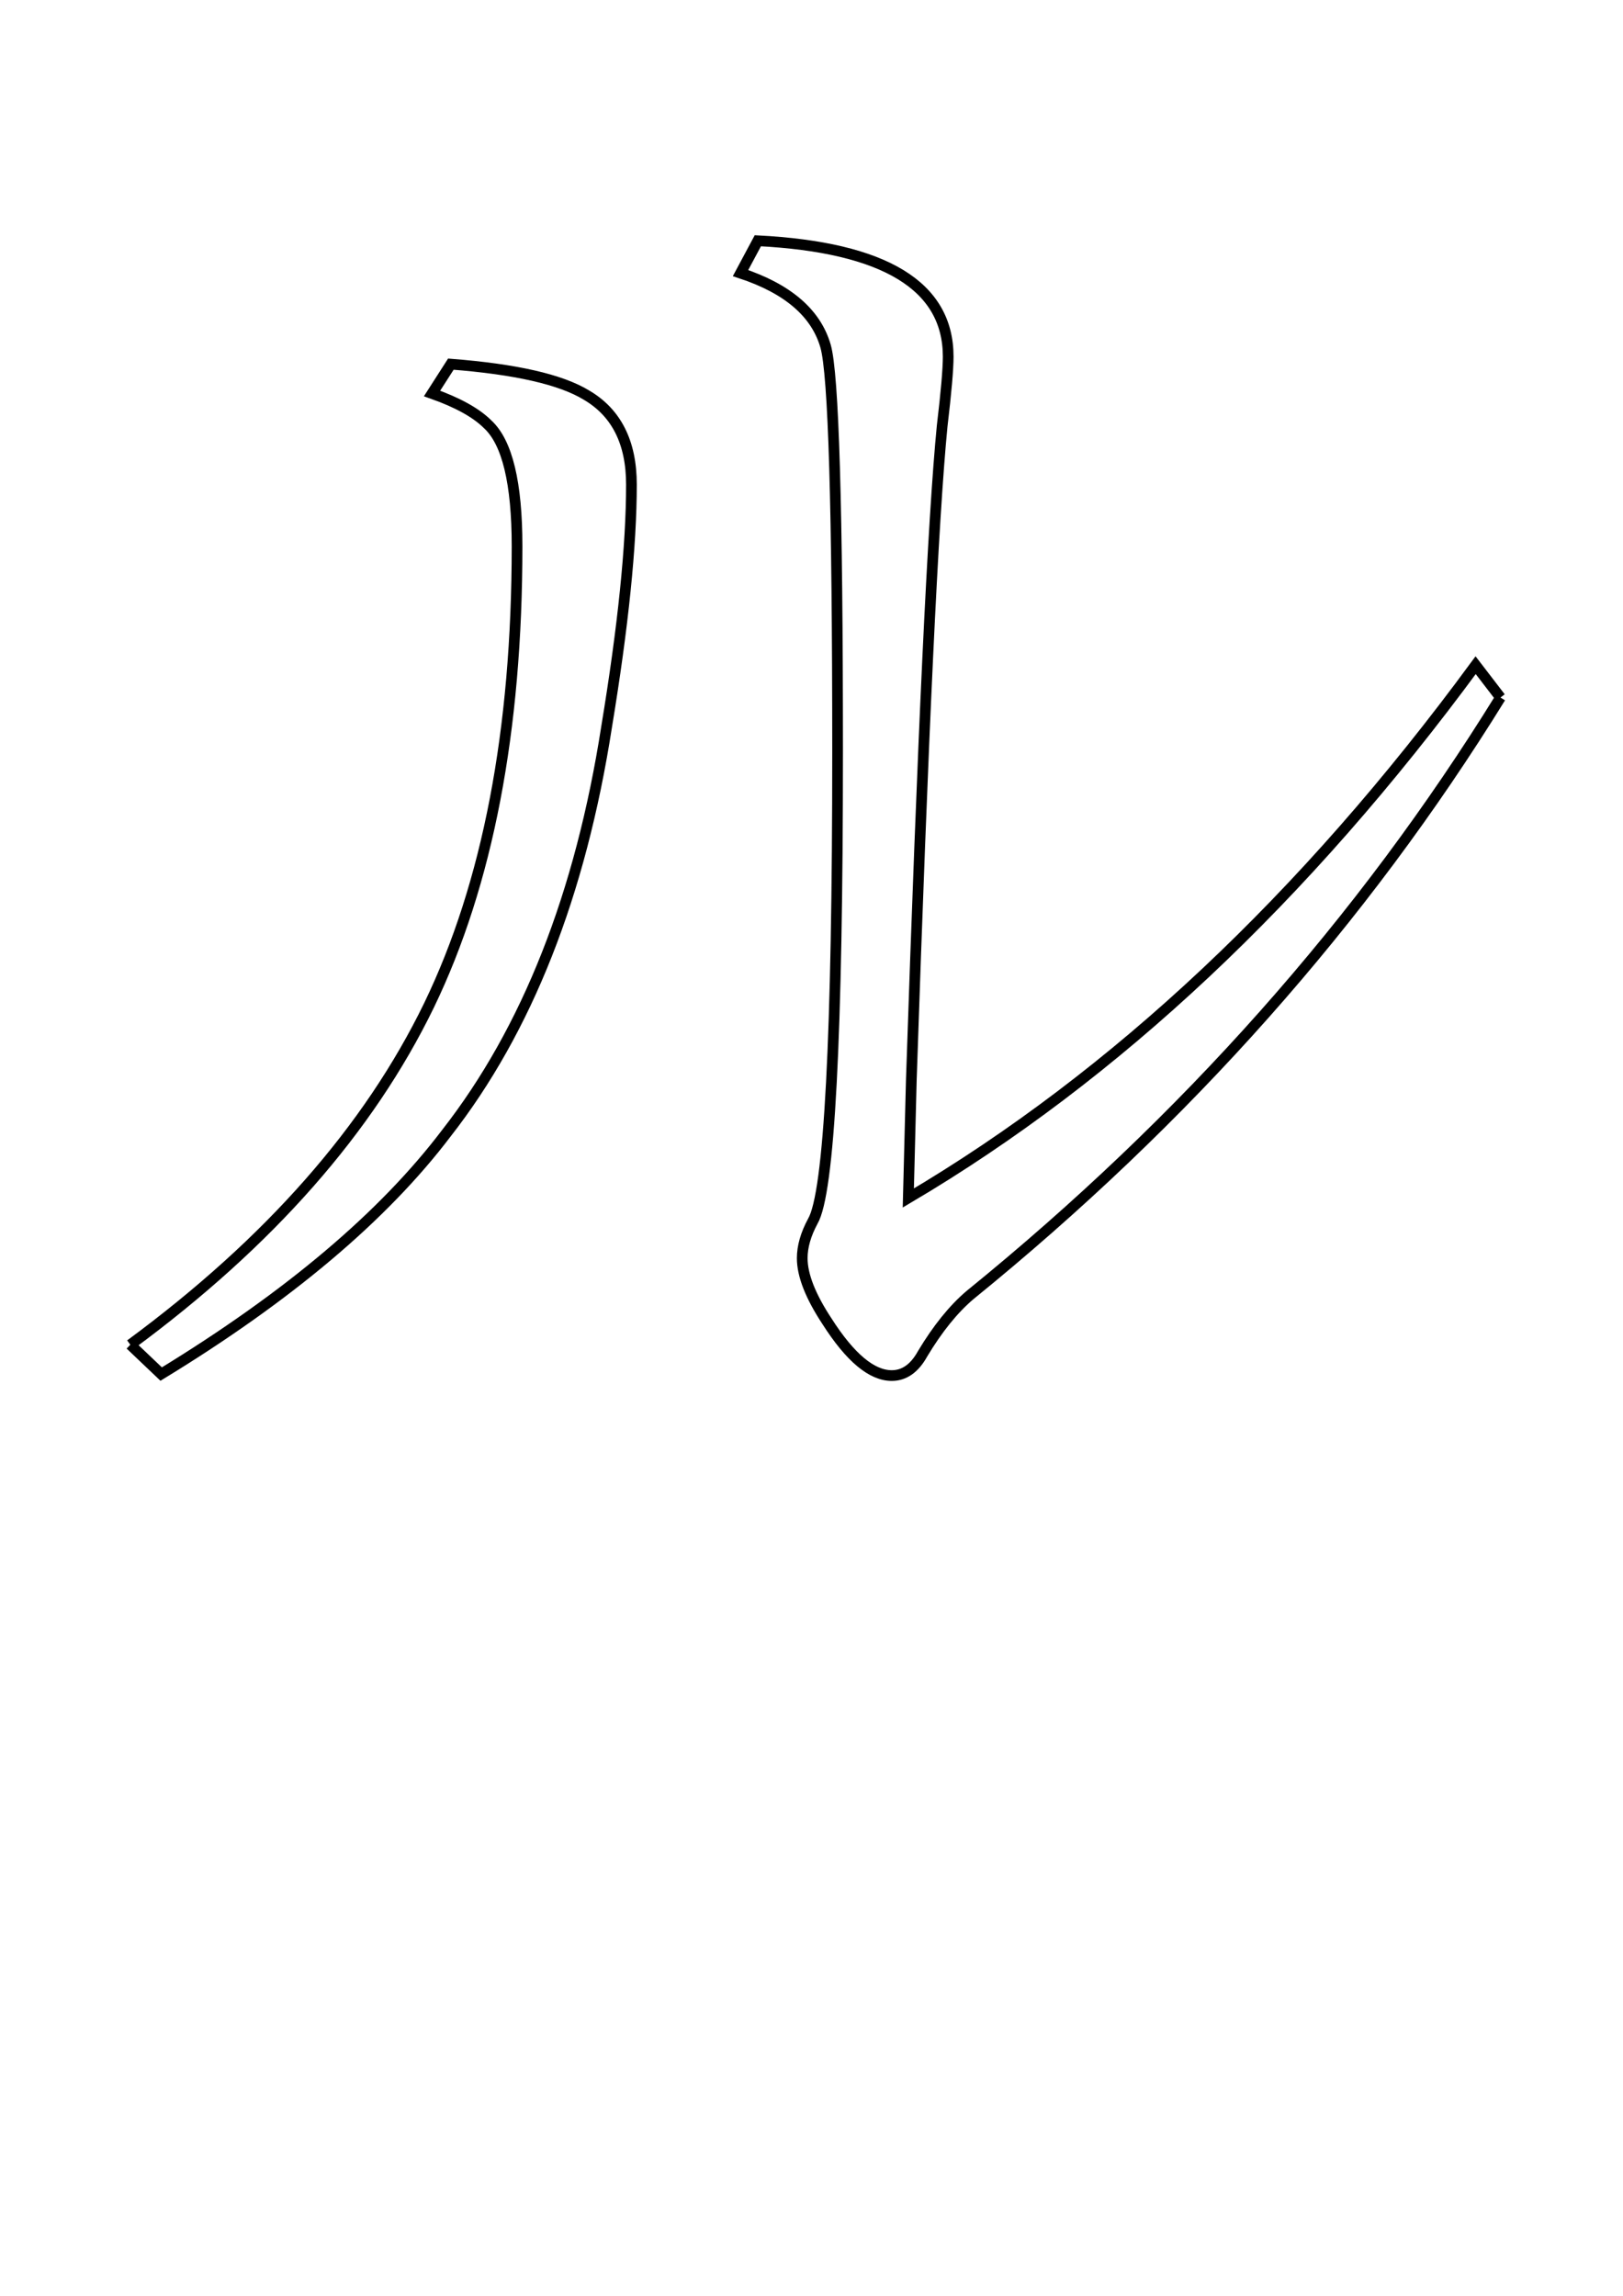 <?xml version="1.0" encoding="UTF-8" standalone="no"?>
<!-- Created with Inkscape (http://www.inkscape.org/) -->

<svg
   xmlns:dc="http://purl.org/dc/elements/1.1/"
   xmlns:cc="http://creativecommons.org/ns#"
   xmlns:rdf="http://www.w3.org/1999/02/22-rdf-syntax-ns#"
   xmlns:svg="http://www.w3.org/2000/svg"
   xmlns="http://www.w3.org/2000/svg"
   xmlns:sodipodi="http://sodipodi.sourceforge.net/DTD/sodipodi-0.dtd"
   xmlns:inkscape="http://www.inkscape.org/namespaces/inkscape"
   width="744.094"
   height="1052.362"
   id="svg2"
   version="1.1"
   inkscape:version="0.48.4 r9939"
   sodipodi:docname="ru2.svg">
  <defs
     id="defs4" />
  <sodipodi:namedview
     id="base"
     pagecolor="#ffffff"
     bordercolor="#666666"
     borderopacity="1.0"
     inkscape:pageopacity="0.0"
     inkscape:pageshadow="2"
     inkscape:zoom="0.49497475"
     inkscape:cx="296.67954"
     inkscape:cy="593.80436"
     inkscape:document-units="px"
     inkscape:current-layer="layer1"
     showgrid="false"
     inkscape:window-width="1032"
     inkscape:window-height="982"
     inkscape:window-x="279"
     inkscape:window-y="70"
     inkscape:window-maximized="0" />
  <g
     inkscape:label="Layer 1"
     inkscape:groupmode="layer"
     id="layer1">
    <g
       style="font-size:144px;font-style:normal;font-variant:normal;font-weight:normal;font-stretch:normal;line-height:125%;letter-spacing:0px;word-spacing:0px;fill:none;stroke:#000000;stroke-opacity:1;font-family:TakaoMincho;-inkscape-font-specification:TakaoMincho"
       id="text2984"
       transform="matrix(4.906,0,0,4.906,-5035.283,153.609)">
      <path
         d="m 1038.531,94.33 c 12.984,-9.562 22.289,-20.133 27.914,-31.711 5.484,-11.344 8.226,-25.641 8.227,-42.891 -10e-5,-5.906 -0.914,-9.703 -2.742,-11.391 -1.078,-1.078 -2.813,-2.039 -5.203,-2.883 l 1.758,-2.742 c 6.047,0.469 10.265,1.43 12.656,2.883 2.812,1.641 4.219,4.43 4.219,8.367 -10e-5,5.719 -0.773,13.266 -2.32,22.641 -2.438,15.656 -7.43,28.313 -14.977,37.969 -5.859,7.734 -14.742,15.234 -26.648,22.5 l -2.883,-2.742 m 128.039,-60.469 c -12.891,20.859 -29.414,39.469 -49.57,55.828 -1.547,1.313 -3.023,3.141 -4.43,5.484 -0.75,1.359 -1.711,2.039 -2.883,2.039 -1.875,4e-6 -3.891,-1.687 -6.047,-5.062 -1.547,-2.344 -2.32,-4.312 -2.32,-5.906 -10e-5,-1.078 0.328,-2.227 0.984,-3.445 1.547,-2.625 2.32,-17.273 2.32,-43.945 -10e-5,-22.641 -0.375,-35.25 -1.125,-37.828 -0.891,-3.094 -3.539,-5.367 -7.945,-6.82 l 1.617,-3.023 c 11.859,0.609 17.789,4.219 17.789,10.828 -10e-5,1.172 -0.188,3.328 -0.562,6.469 -0.844,8.578 -1.805,28.945 -2.883,61.102 l -0.281,11.039 c 19.359,-11.437 37.031,-28.031 53.016,-49.781 l 2.32,3.023"
         style="fill:none;stroke:#000000;stroke-opacity:1"
         id="path2990"
         inkscape:connector-curvature="0" />
    </g>
  </g>
</svg>
